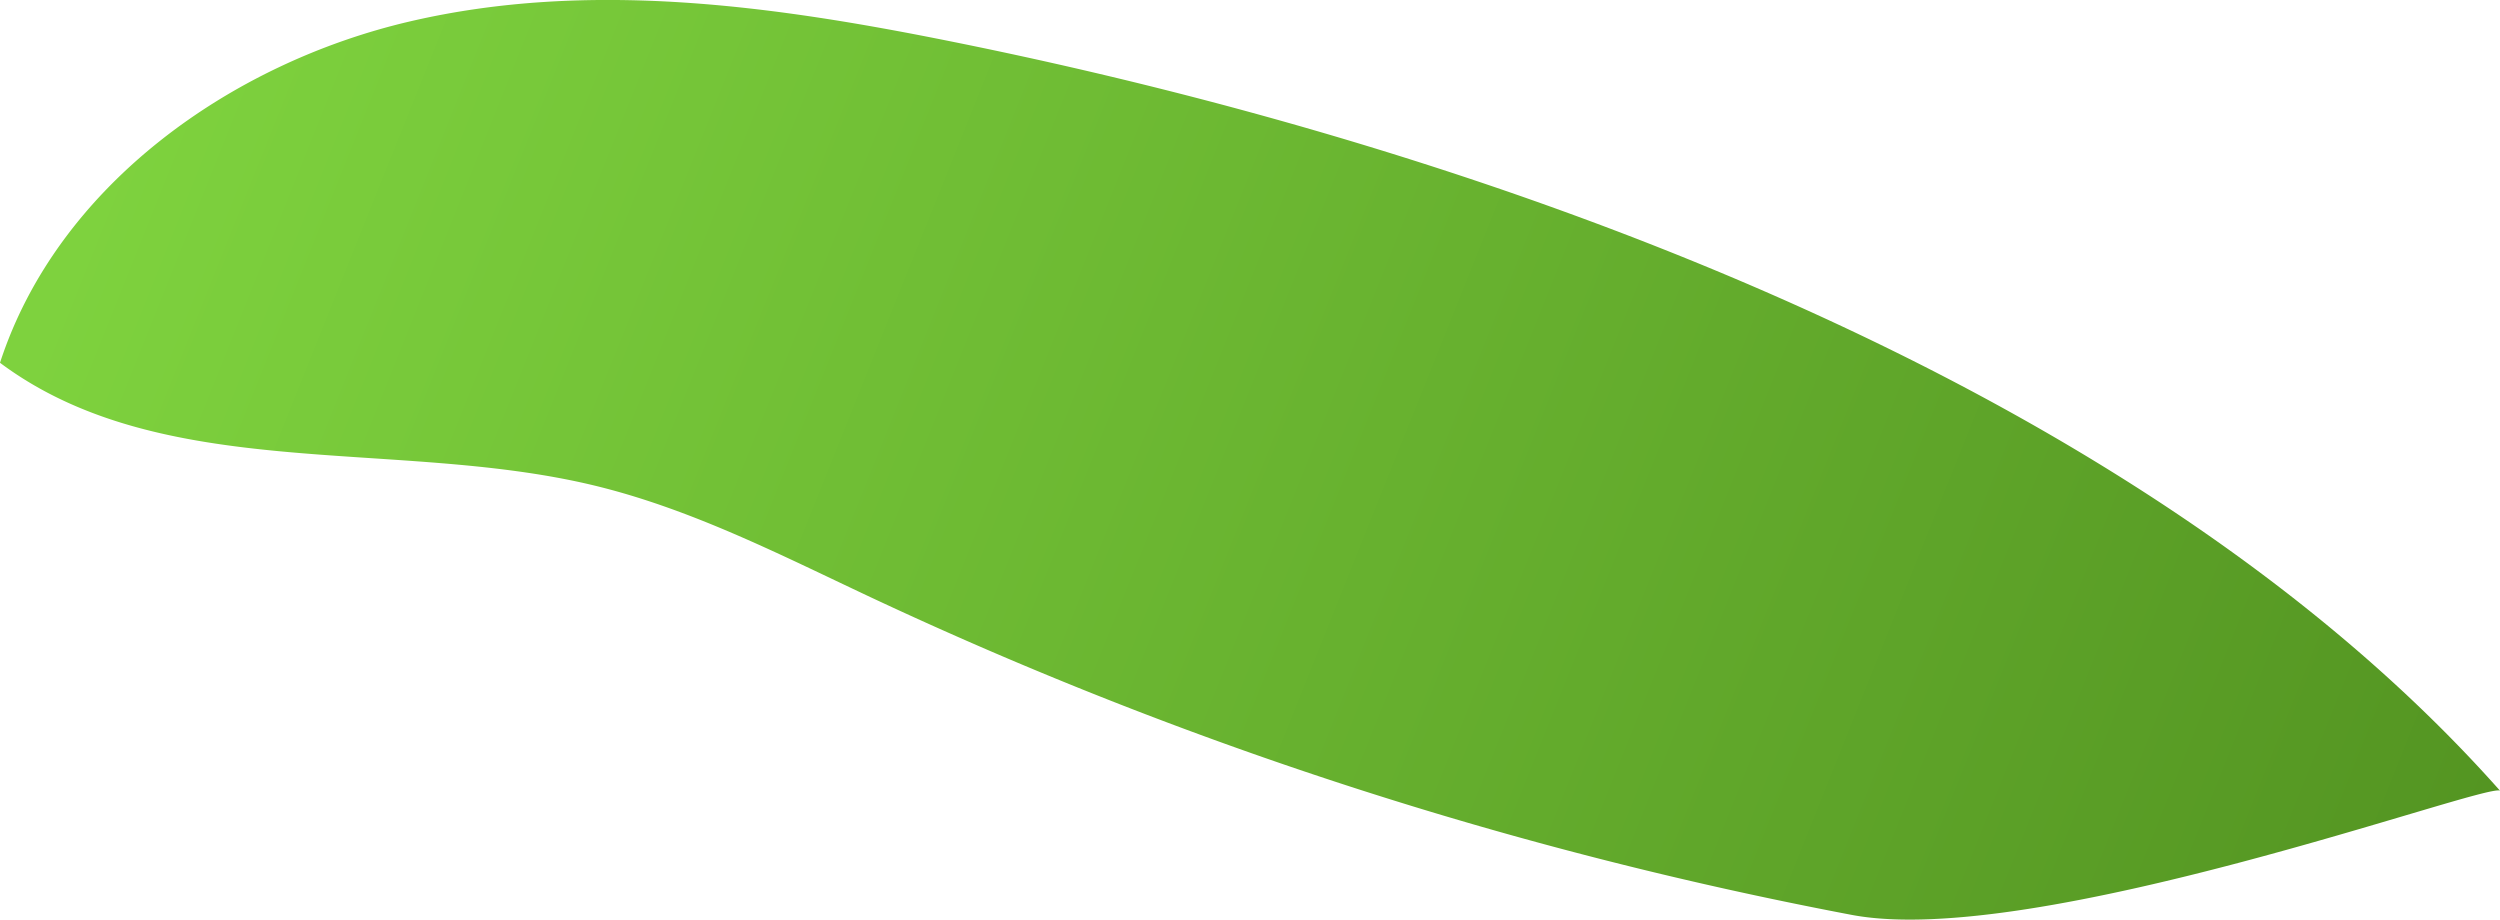 <svg xmlns="http://www.w3.org/2000/svg" xmlns:xlink="http://www.w3.org/1999/xlink" viewBox="0 0 324.37 119.32"><defs><style>.cls-1{fill:url(#linear-gradient);}</style><linearGradient id="linear-gradient" x1="449.09" y1="-358.49" x2="709.73" y2="-428.25" gradientTransform="matrix(-1.01, -0.74, 0.77, -1.05, 1065.92, 83.25)" gradientUnits="userSpaceOnUse"><stop offset="0" stop-color="#519120"/><stop offset="1" stop-color="#7ed23e"/></linearGradient></defs><g id="Layer_2" data-name="Layer 2"><g id="Layer_6" data-name="Layer 6"><path class="cls-1" d="M240.23,118.7A534.09,534.09,0,0,1,112.9,77.46C101.12,71.92,89.43,65.91,76.71,62.9,51,56.82,21,62.74,0,47.07c7.48-23,30-38.91,53.27-44.31s47.22-2,70.24,2.64c69.9,14.07,153.76,44.1,200.86,97.19C322.46,101.58,263.88,123.2,240.23,118.7Z"/></g></g></svg>